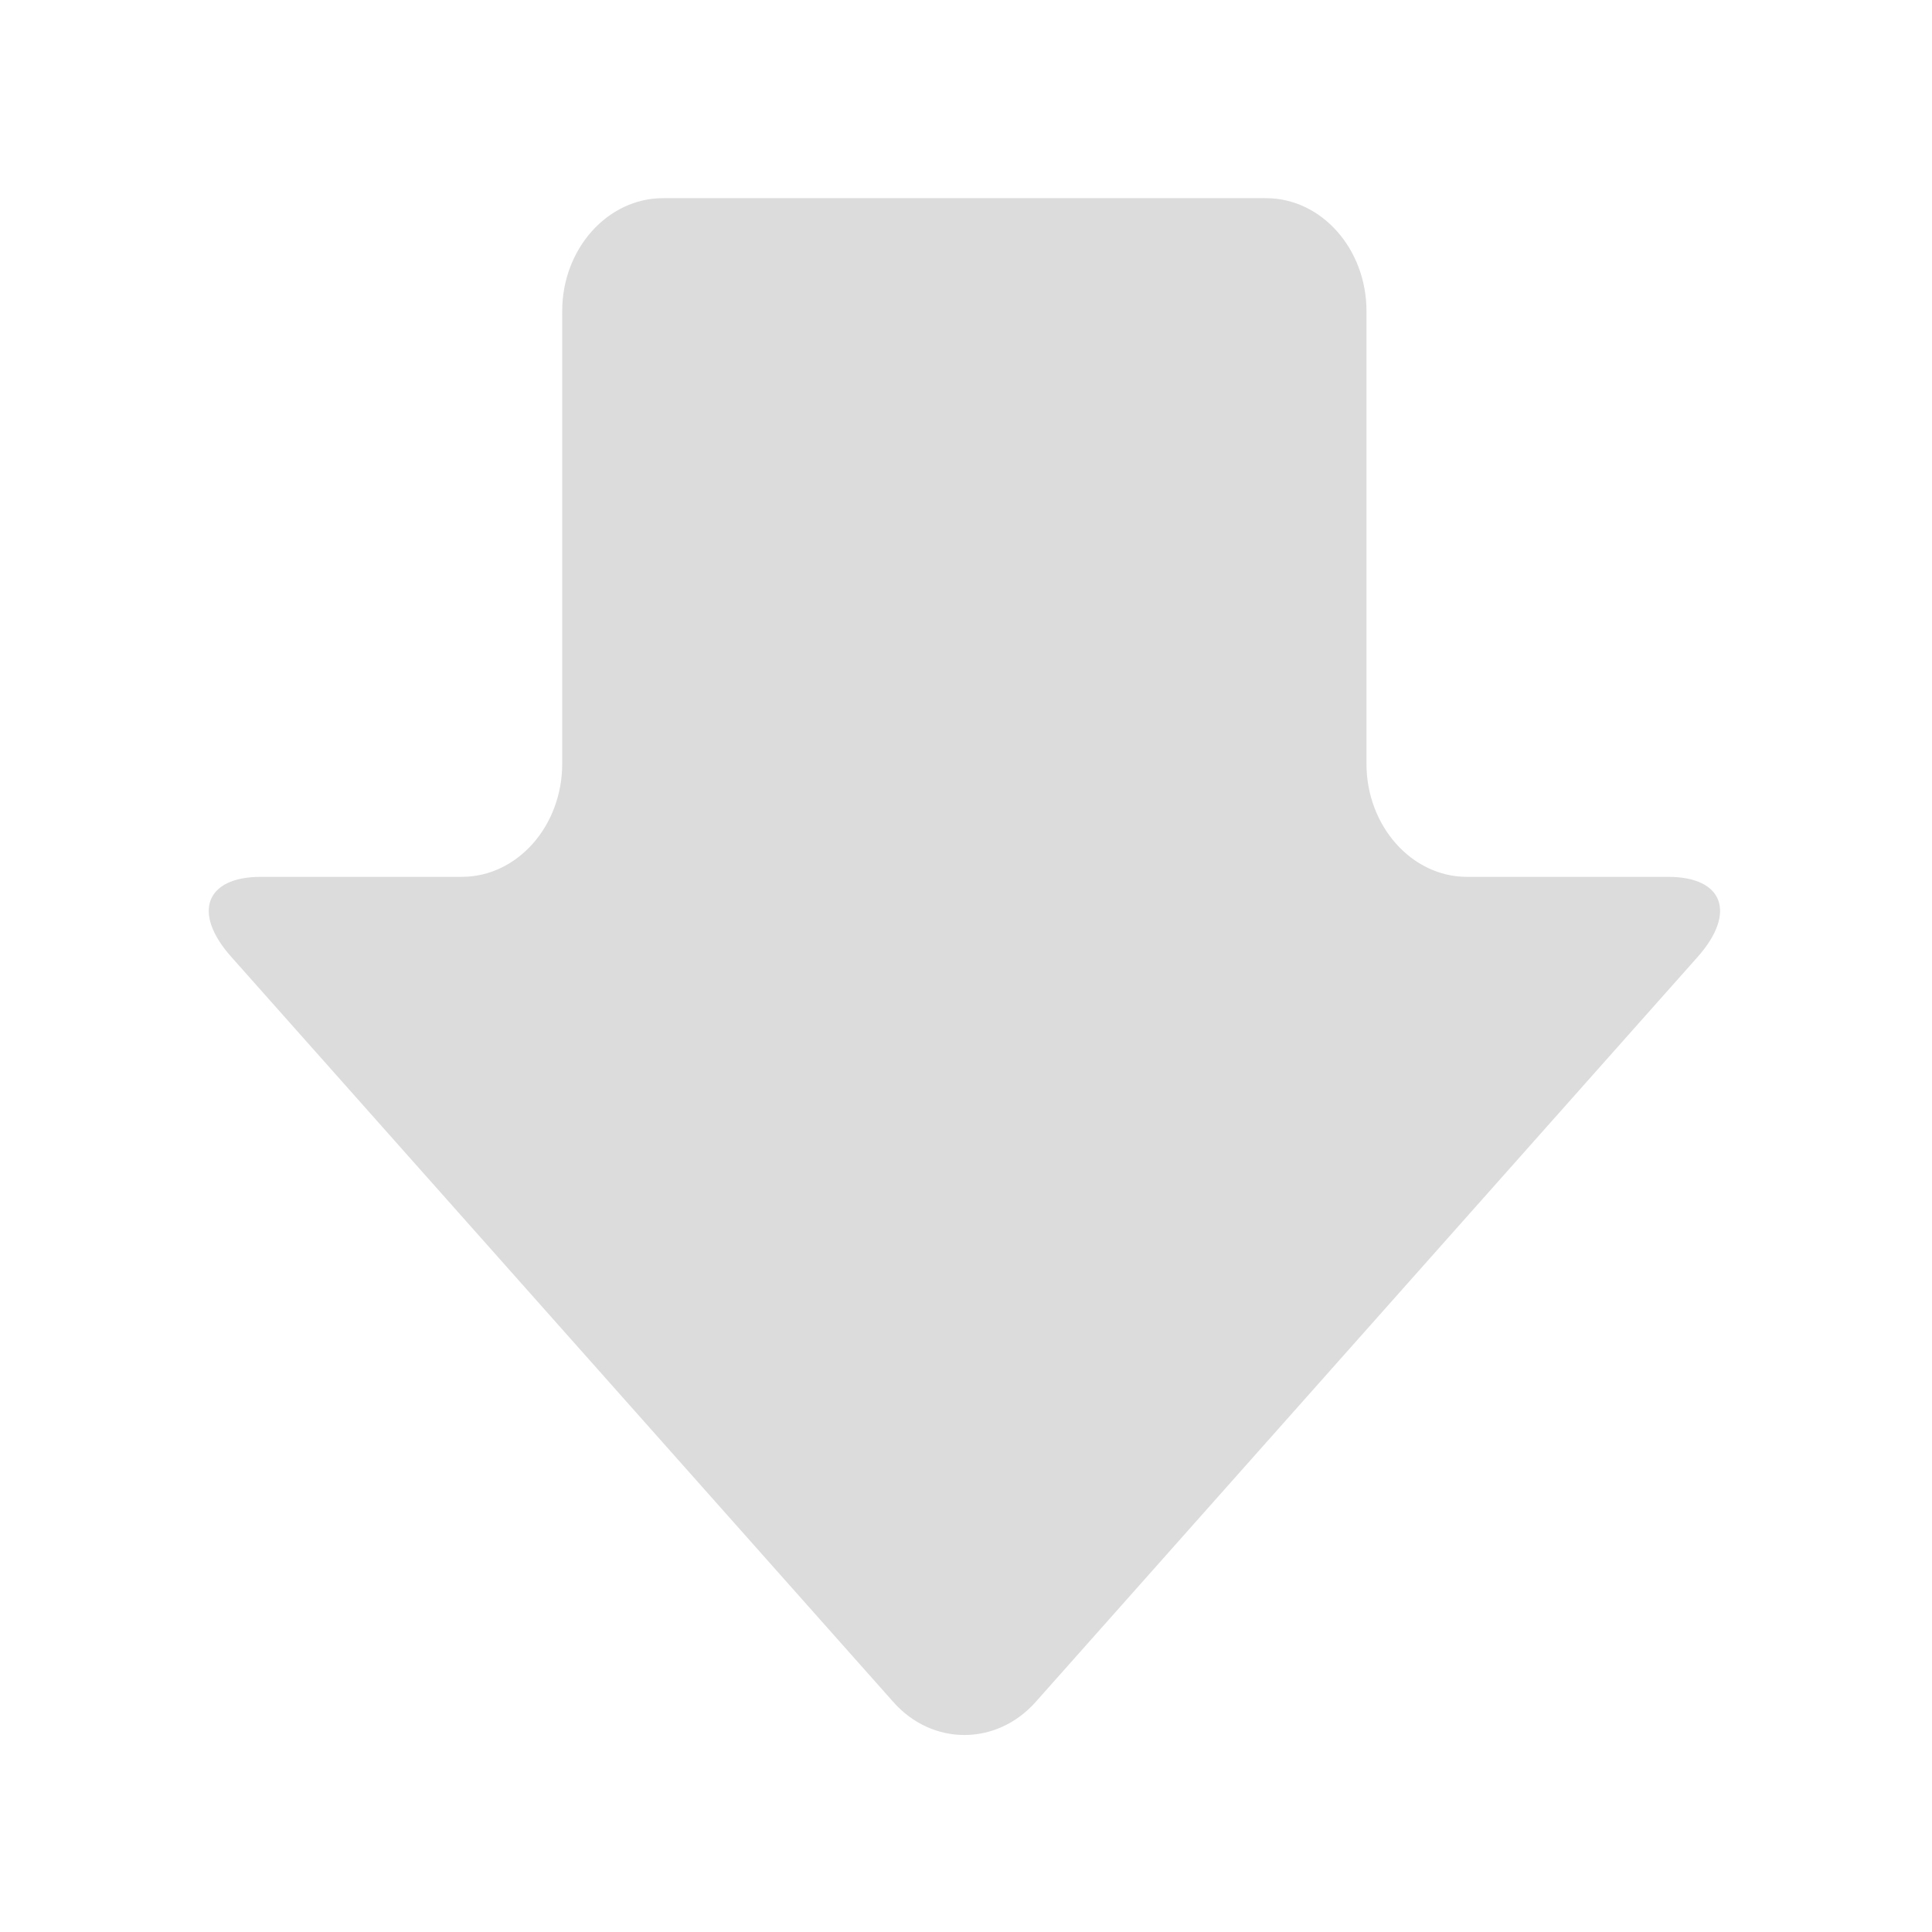 ﻿<?xml version="1.0" encoding="utf-8"?>
<svg version="1.1" xmlns:xlink="http://www.w3.org/1999/xlink" width="7px" height="7px" xmlns="http://www.w3.org/2000/svg">
  <g transform="matrix(1 0 0 1 -1163 -132 )">
    <path d="M 0.838 3.467  L 3.237 6.167  C 3.378 6.326  3.61 6.326  3.752 6.167  L 6.151 3.467  C 6.292 3.308  6.245 3.177  6.044 3.177  L 5.315 3.177  C 5.115 3.177  4.951 2.993  4.951 2.767  L 4.951 1.127  C 4.951 0.902  4.788 0.718  4.587 0.718  L 2.402 0.718  C 2.201 0.718  2.037 0.902  2.037 1.127  L 2.037 2.767  C 2.037 2.993  1.874 3.177  1.673 3.177  L 0.945 3.177  C 0.744 3.177  0.696 3.308  0.838 3.467  Z " fill-rule="nonzero" fill="#4c4b4b" stroke="none" fill-opacity="0.192" transform="matrix(1 0 0 1 1163 132 )" />
  </g>
</svg>